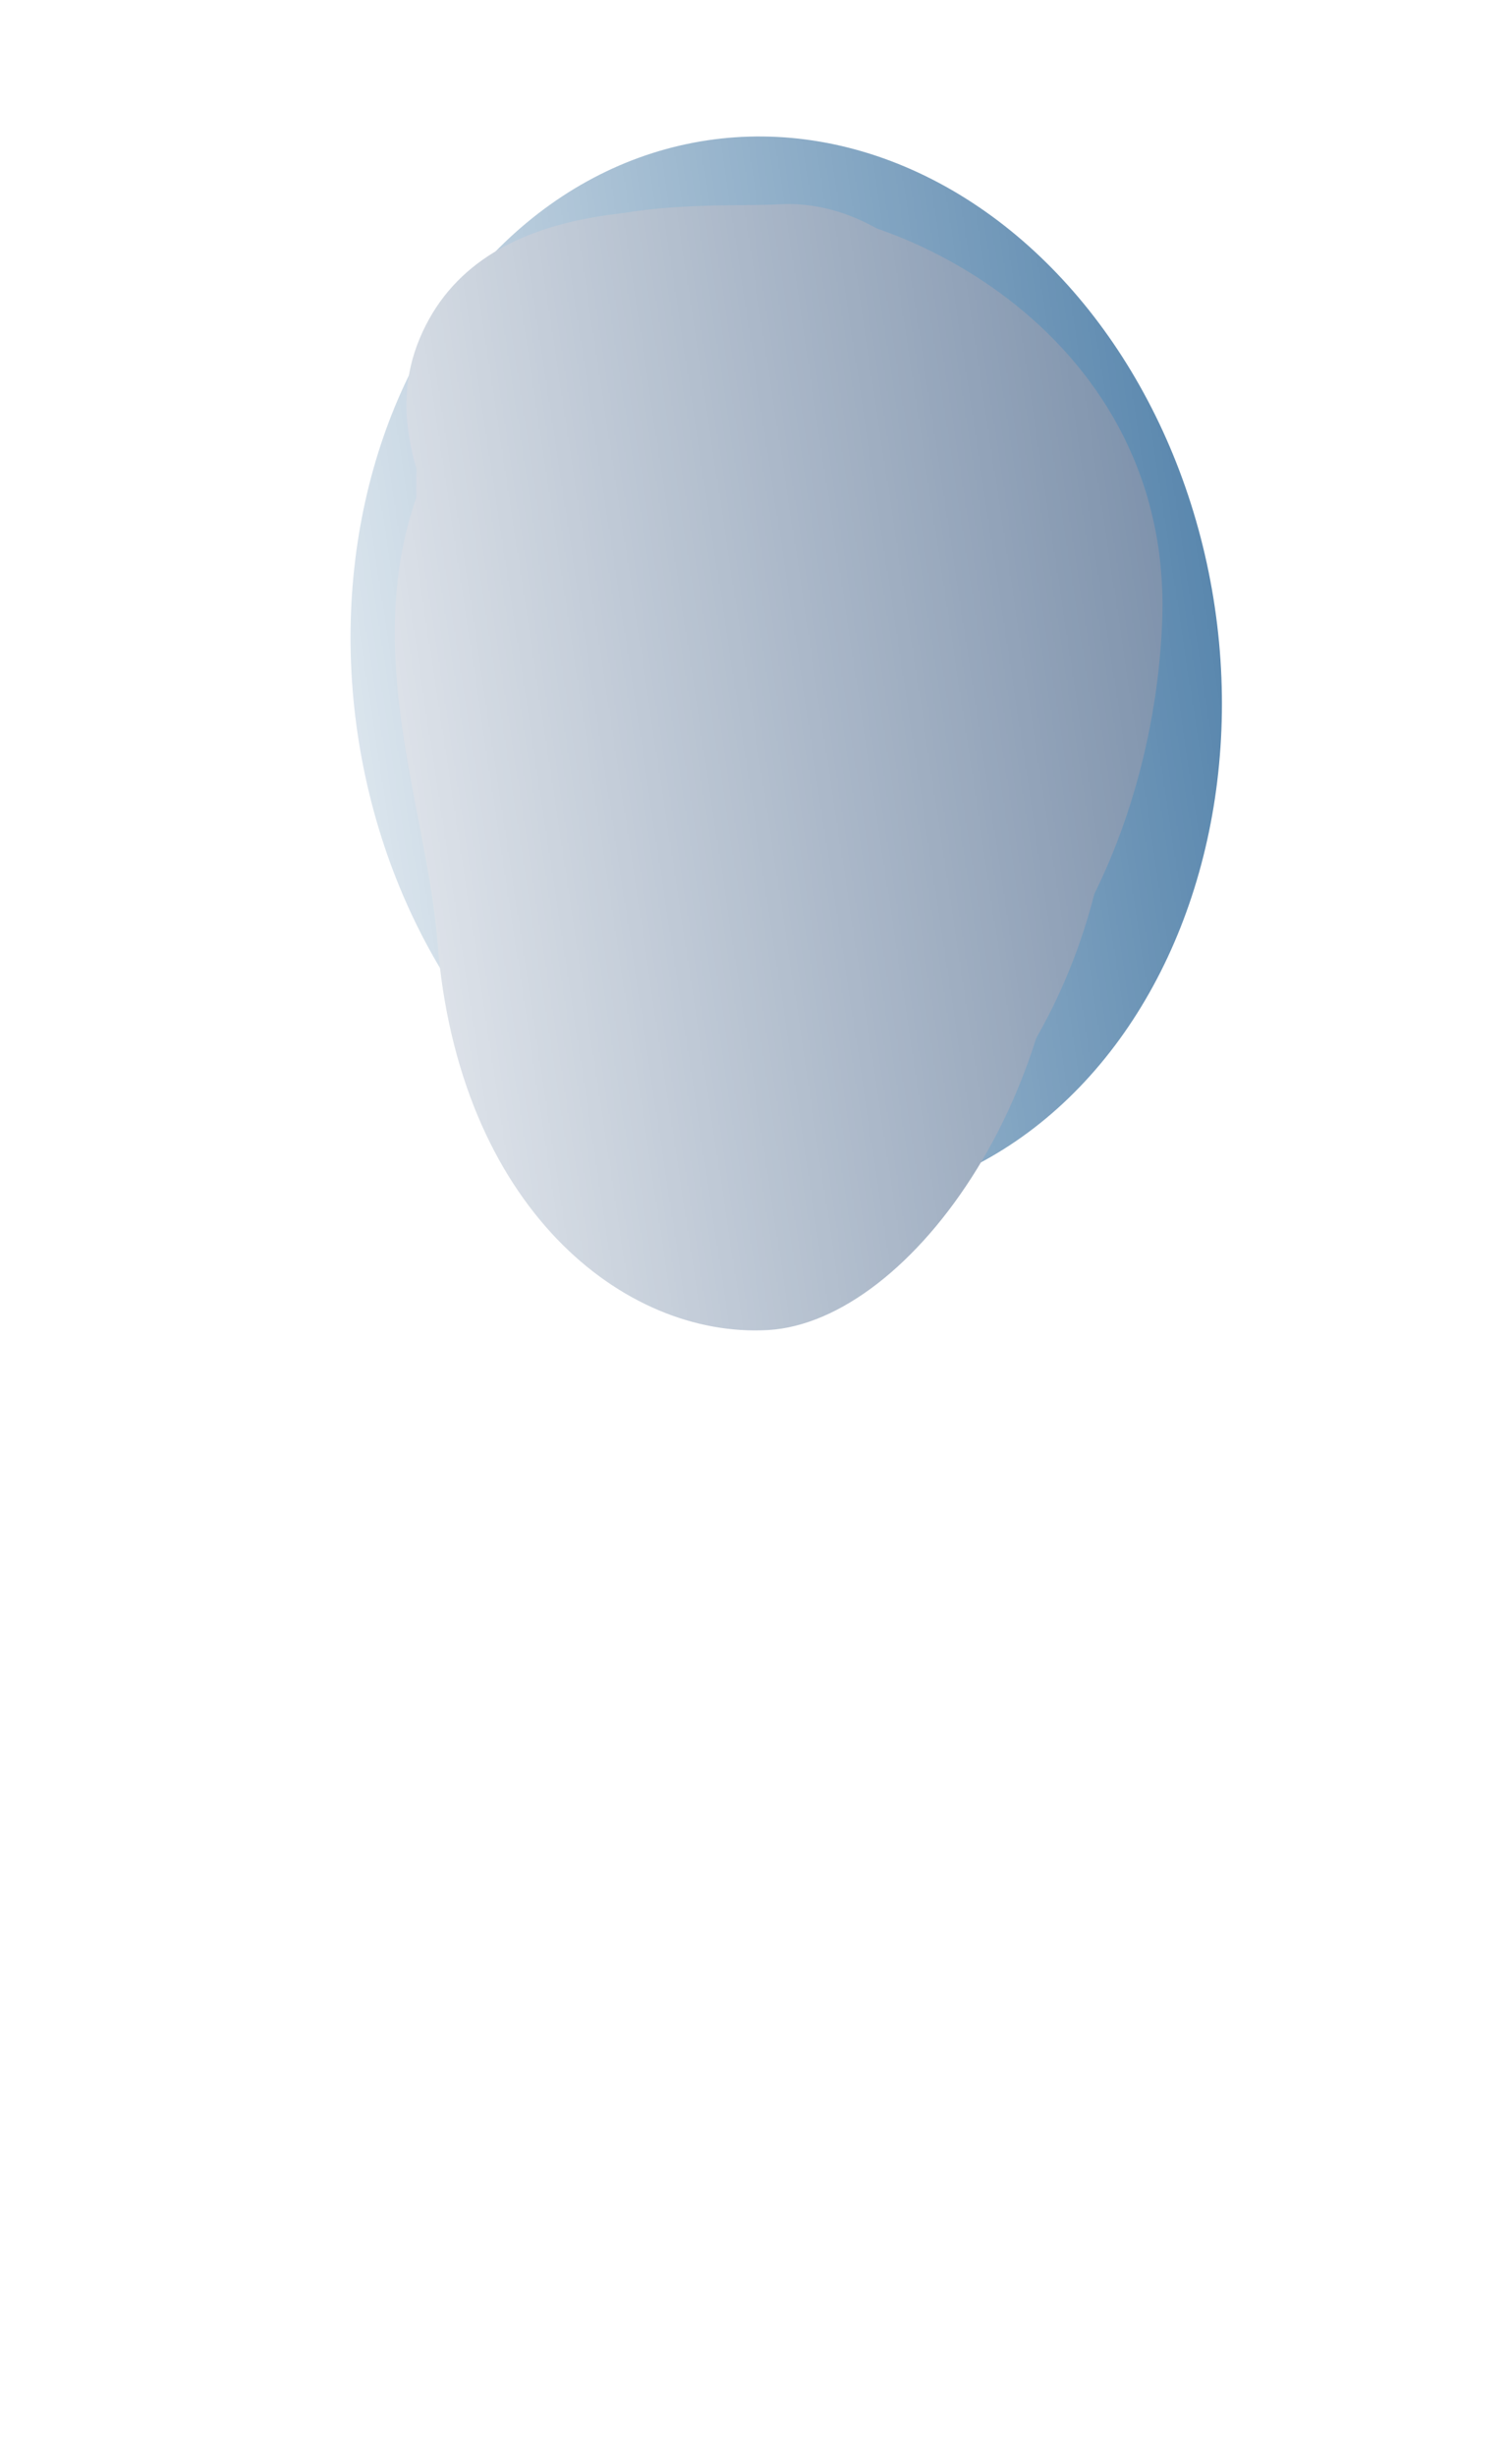 <svg width="1440" height="2338" viewBox="0 0 1440 2338" fill="none" xmlns="http://www.w3.org/2000/svg">
<mask id="mask0_400_297" style="mask-type:alpha" maskUnits="userSpaceOnUse" x="-266" y="-144" width="2435" height="1750">
<path d="M-265.429 -10.175C726.793 -66.676 1992.55 -138.664 2041.82 -143.212L2168.25 1472.76L-139.002 1605.8L-265.429 -10.175Z" fill="url(#paint0_linear_400_297)"/>
</mask>
<g mask="url(#mask0_400_297)">
<g filter="url(#filter0_f_400_297)">
<ellipse cx="412.878" cy="510.256" rx="412.878" ry="510.256" transform="matrix(0.982 -0.187 0.173 0.985 255.072 213.026)" fill="#014782"/>
</g>
<path d="M1098.28 569.175C1110.67 727.535 1004.98 867.375 900.895 873.376C796.807 879.378 655.196 823.15 641.903 653.243C635.316 569.045 557.738 470.826 601.745 367.804C646.543 262.931 790.317 277.901 842.824 274.873C946.911 268.871 1085.89 410.815 1098.28 569.175Z" fill="#32527B"/>
<g filter="url(#filter1_f_400_297)">
<path d="M1106.75 594.018C1096.46 830.691 960.059 1034.11 823.234 1042C686.409 1049.89 529.162 939.129 511.302 710.836C502.451 597.706 341.949 460.874 399.569 322.537C458.224 181.715 647.27 202.066 716.292 198.086C853.116 190.197 1118.67 319.845 1106.75 594.018Z" fill="#32527B"/>
</g>
<g filter="url(#filter2_f_400_297)">
<path d="M1057.57 676.393C1076.8 922.205 917.071 1143.99 783.296 1151.7C649.522 1159.41 494.856 1039.31 475.625 793.502C466.095 671.69 403.47 526.732 458.764 378.168C515.052 226.935 700.125 249.914 767.607 246.023C901.382 238.31 1038.34 430.581 1057.57 676.393Z" fill="#32527B"/>
</g>
<g filter="url(#filter3_f_400_297)">
<path d="M1011.66 775.143C1031.53 1029.17 868.334 1258.25 731.509 1266.14C594.685 1274.03 436.386 1149.83 416.512 895.804C406.664 769.923 342.488 620.091 398.923 466.605C456.372 310.361 645.692 334.219 714.714 330.239C851.539 322.35 991.782 521.119 1011.66 775.143Z" fill="#32527B"/>
</g>
<g filter="url(#filter4_f_400_297)">
<path d="M1018.47 582.829C1035.86 805.1 870.521 1006.85 733.696 1014.74C596.872 1022.63 439.871 915.016 422.481 692.745C413.864 582.599 367.005 450.96 424.902 316.169C483.84 178.956 672.822 198.486 741.843 194.507C878.668 186.617 1001.08 360.558 1018.47 582.829Z" fill="#32527B"/>
</g>
</g>
<defs>
<filter id="filter0_f_400_297" x="33.892" y="-170.228" width="1430.27" height="1616.89" filterUnits="userSpaceOnUse" color-interpolation-filters="sRGB">
<feFlood flood-opacity="0" result="BackgroundImageFix"/>
<feBlend mode="normal" in="SourceGraphic" in2="BackgroundImageFix" result="shape"/>
<feGaussianBlur stdDeviation="150" result="effect1_foregroundBlur_400_297"/>
</filter>
<filter id="filter1_f_400_297" x="337.407" y="148.04" width="819.434" height="944.057" filterUnits="userSpaceOnUse" color-interpolation-filters="sRGB">
<feFlood flood-opacity="0" result="BackgroundImageFix"/>
<feBlend mode="normal" in="SourceGraphic" in2="BackgroundImageFix" result="shape"/>
<feGaussianBlur stdDeviation="24.854" result="effect1_foregroundBlur_400_297"/>
</filter>
<filter id="filter2_f_400_297" x="302.011" y="111.59" width="891.35" height="1174.67" filterUnits="userSpaceOnUse" color-interpolation-filters="sRGB">
<feFlood flood-opacity="0" result="BackgroundImageFix"/>
<feBlend mode="normal" in="SourceGraphic" in2="BackgroundImageFix" result="shape"/>
<feGaussianBlur stdDeviation="67.105" result="effect1_foregroundBlur_400_297"/>
</filter>
<filter id="filter3_f_400_297" x="42.935" y="-3.025" width="1303.41" height="1602.56" filterUnits="userSpaceOnUse" color-interpolation-filters="sRGB">
<feFlood flood-opacity="0" result="BackgroundImageFix"/>
<feBlend mode="normal" in="SourceGraphic" in2="BackgroundImageFix" result="shape"/>
<feGaussianBlur stdDeviation="166.519" result="effect1_foregroundBlur_400_297"/>
</filter>
<filter id="filter4_f_400_297" x="242.324" y="40.156" width="931.499" height="1129.08" filterUnits="userSpaceOnUse" color-interpolation-filters="sRGB">
<feFlood flood-opacity="0" result="BackgroundImageFix"/>
<feBlend mode="normal" in="SourceGraphic" in2="BackgroundImageFix" result="shape"/>
<feGaussianBlur stdDeviation="77.046" result="effect1_foregroundBlur_400_297"/>
</filter>
<linearGradient id="paint0_linear_400_297" x1="1729.18" y1="553.505" x2="115.784" y2="796.921" gradientUnits="userSpaceOnUse">
<stop stop-color="#C4C4C4"/>
<stop offset="1" stop-color="#C4C4C4" stop-opacity="0"/>
</linearGradient>
</defs>
</svg>
